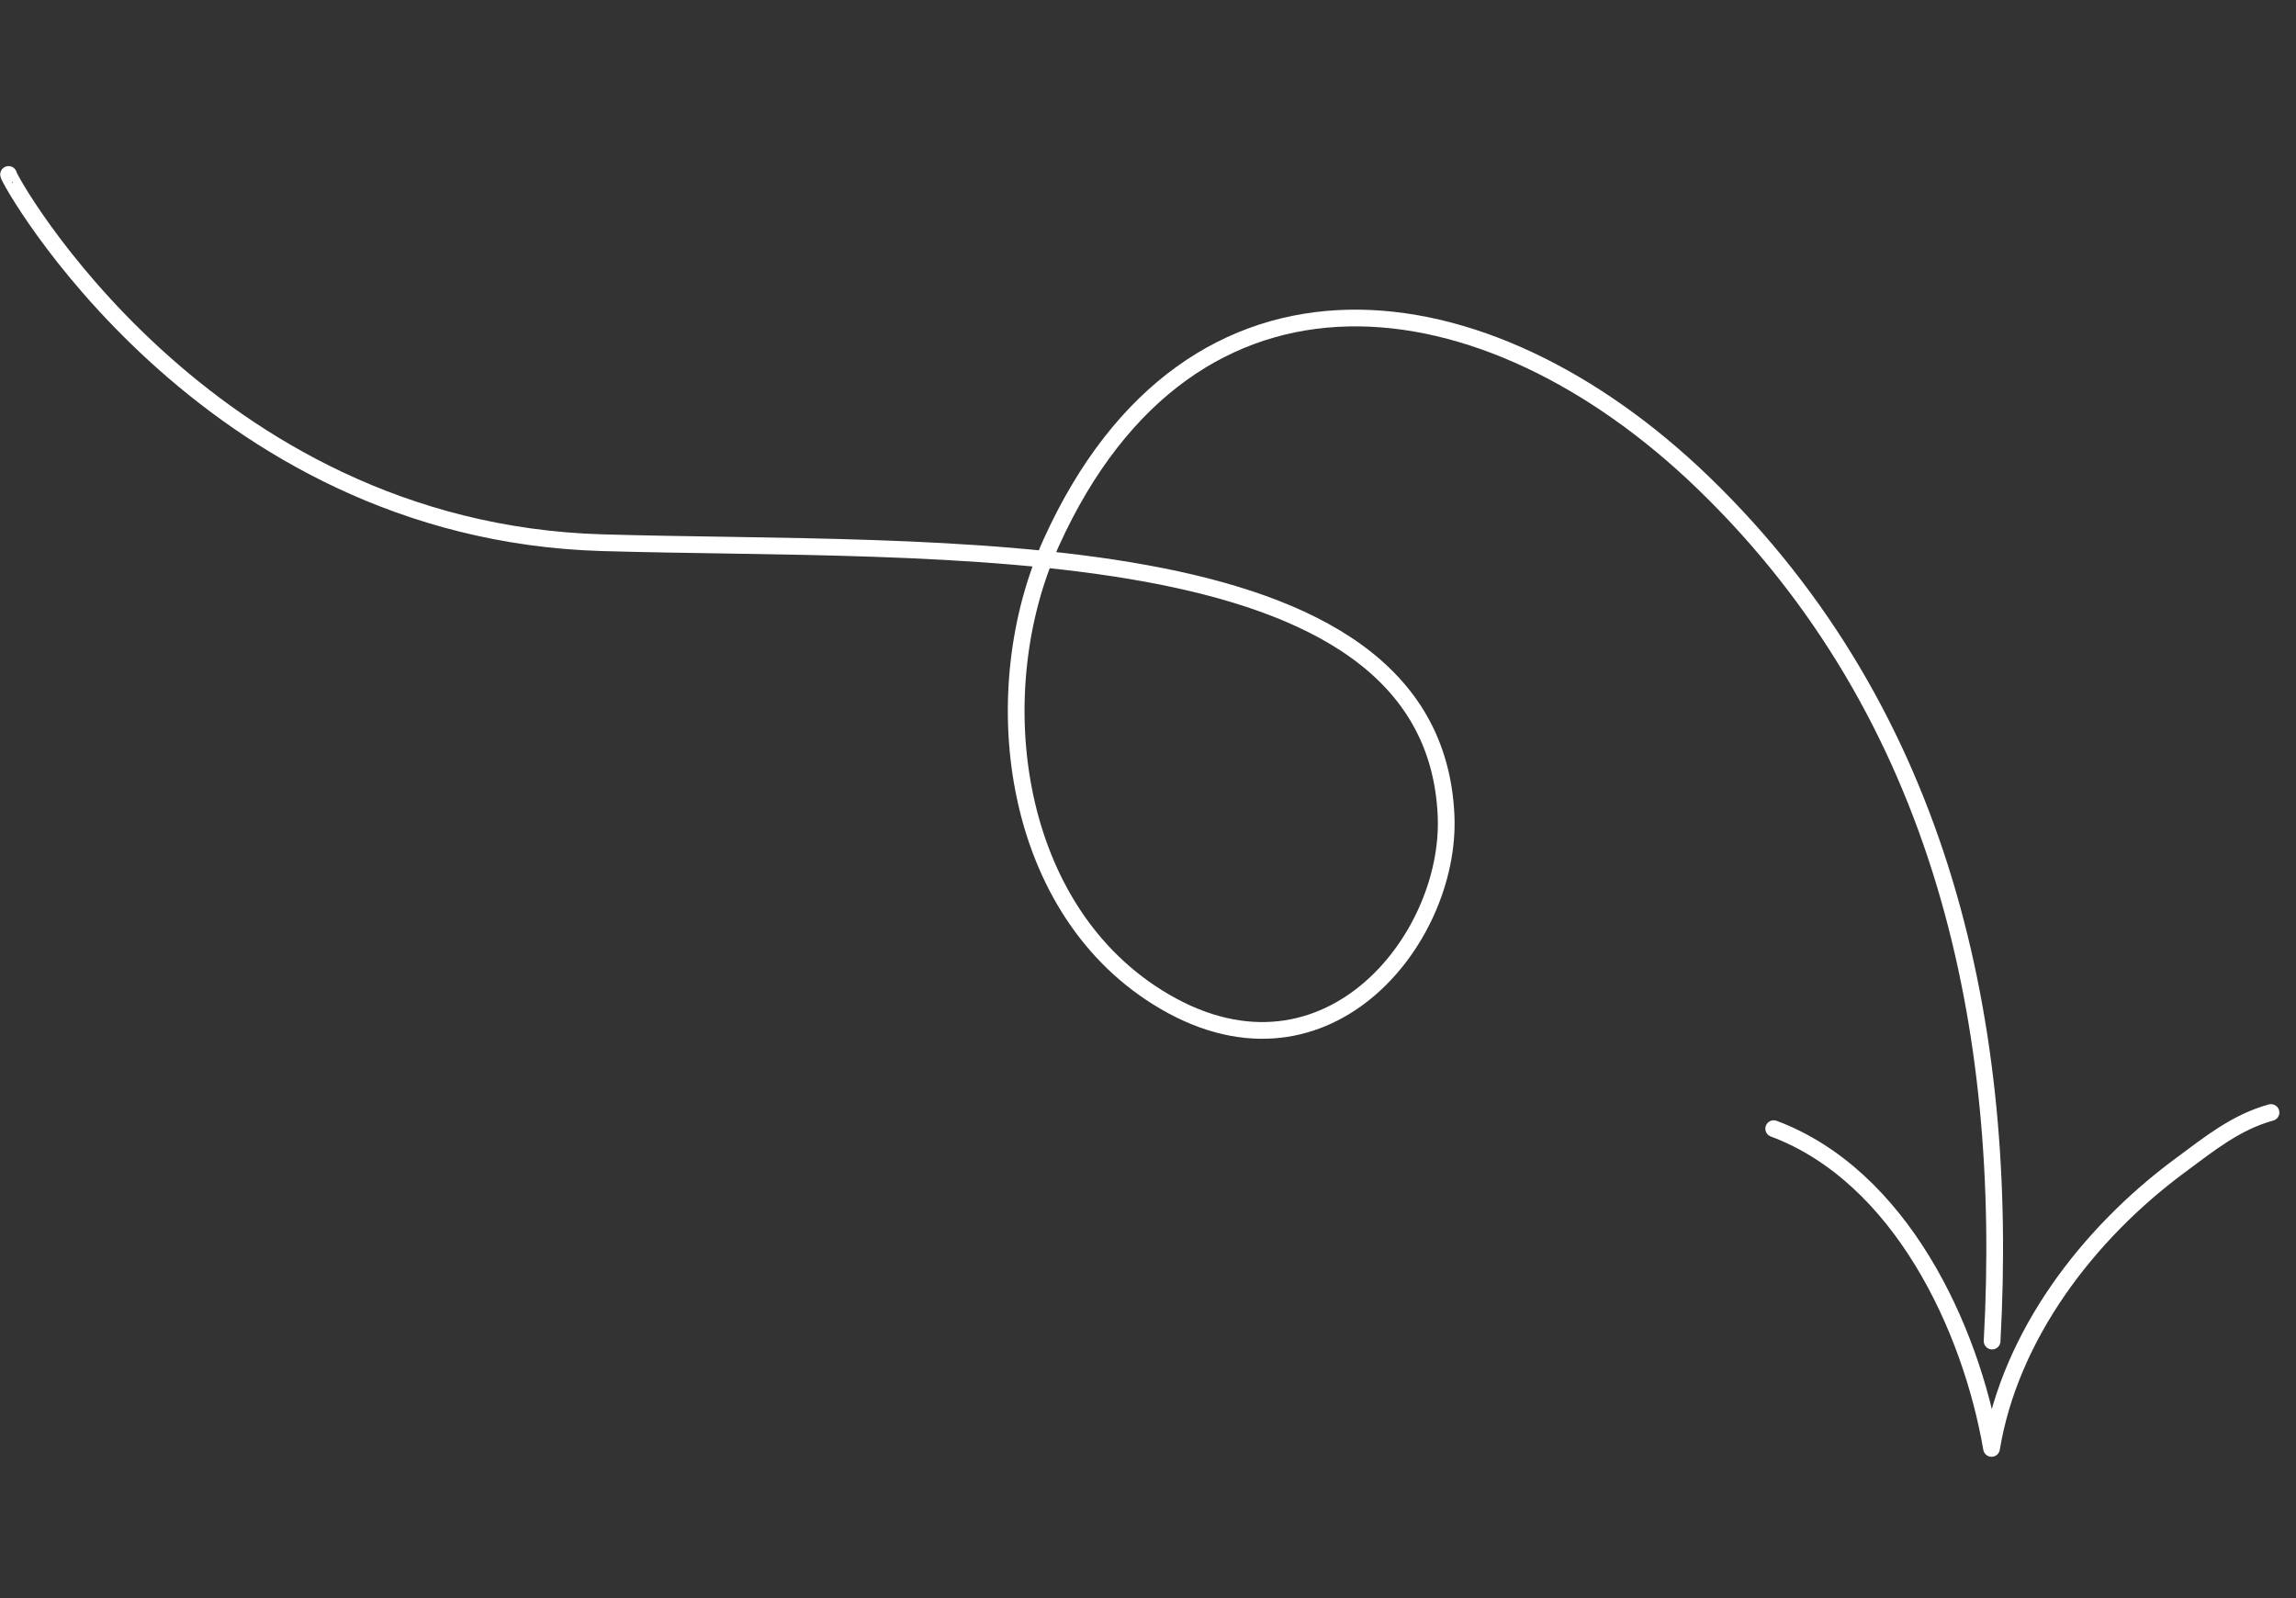 <svg width="137.359" height="95.628" viewBox="0 0 137.359 95.628" fill="none" xmlns="http://www.w3.org/2000/svg" xmlns:xlink="http://www.w3.org/1999/xlink">
	<rect x="0" y="0" width="137.359" height="95.628" fill="#333333" stroke="none"/>
	<desc>
			Created with Pixso.
	</desc>
	<defs/>
	<path id="Vector" d="M0.512 10.437C0.365 10.506 12.116 31.763 36.012 32.467C56.19 33.062 85.758 31.317 86.512 48.808C86.834 56.297 79.105 65.853 69.223 59.649C60.353 54.08 58.92 41.224 62.889 32.467C71.274 13.968 88.897 16.331 101.888 28.873C116.28 42.768 120.21 61.533 119.178 80.231" stroke="#FFFFFF" stroke-opacity="1" stroke-width="1" stroke-linejoin="round" stroke-linecap="round"/>
	<path id="Vector" d="M106.113 67.522C113.682 70.36 117.892 79.38 119.145 86.653C120.26 79.915 124.883 73.816 130.445 69.711C132.138 68.461 133.764 67.129 135.863 66.557" stroke="#FFFFFF" stroke-opacity="1" stroke-width="1" stroke-linejoin="round" stroke-linecap="round"/>
</svg>
